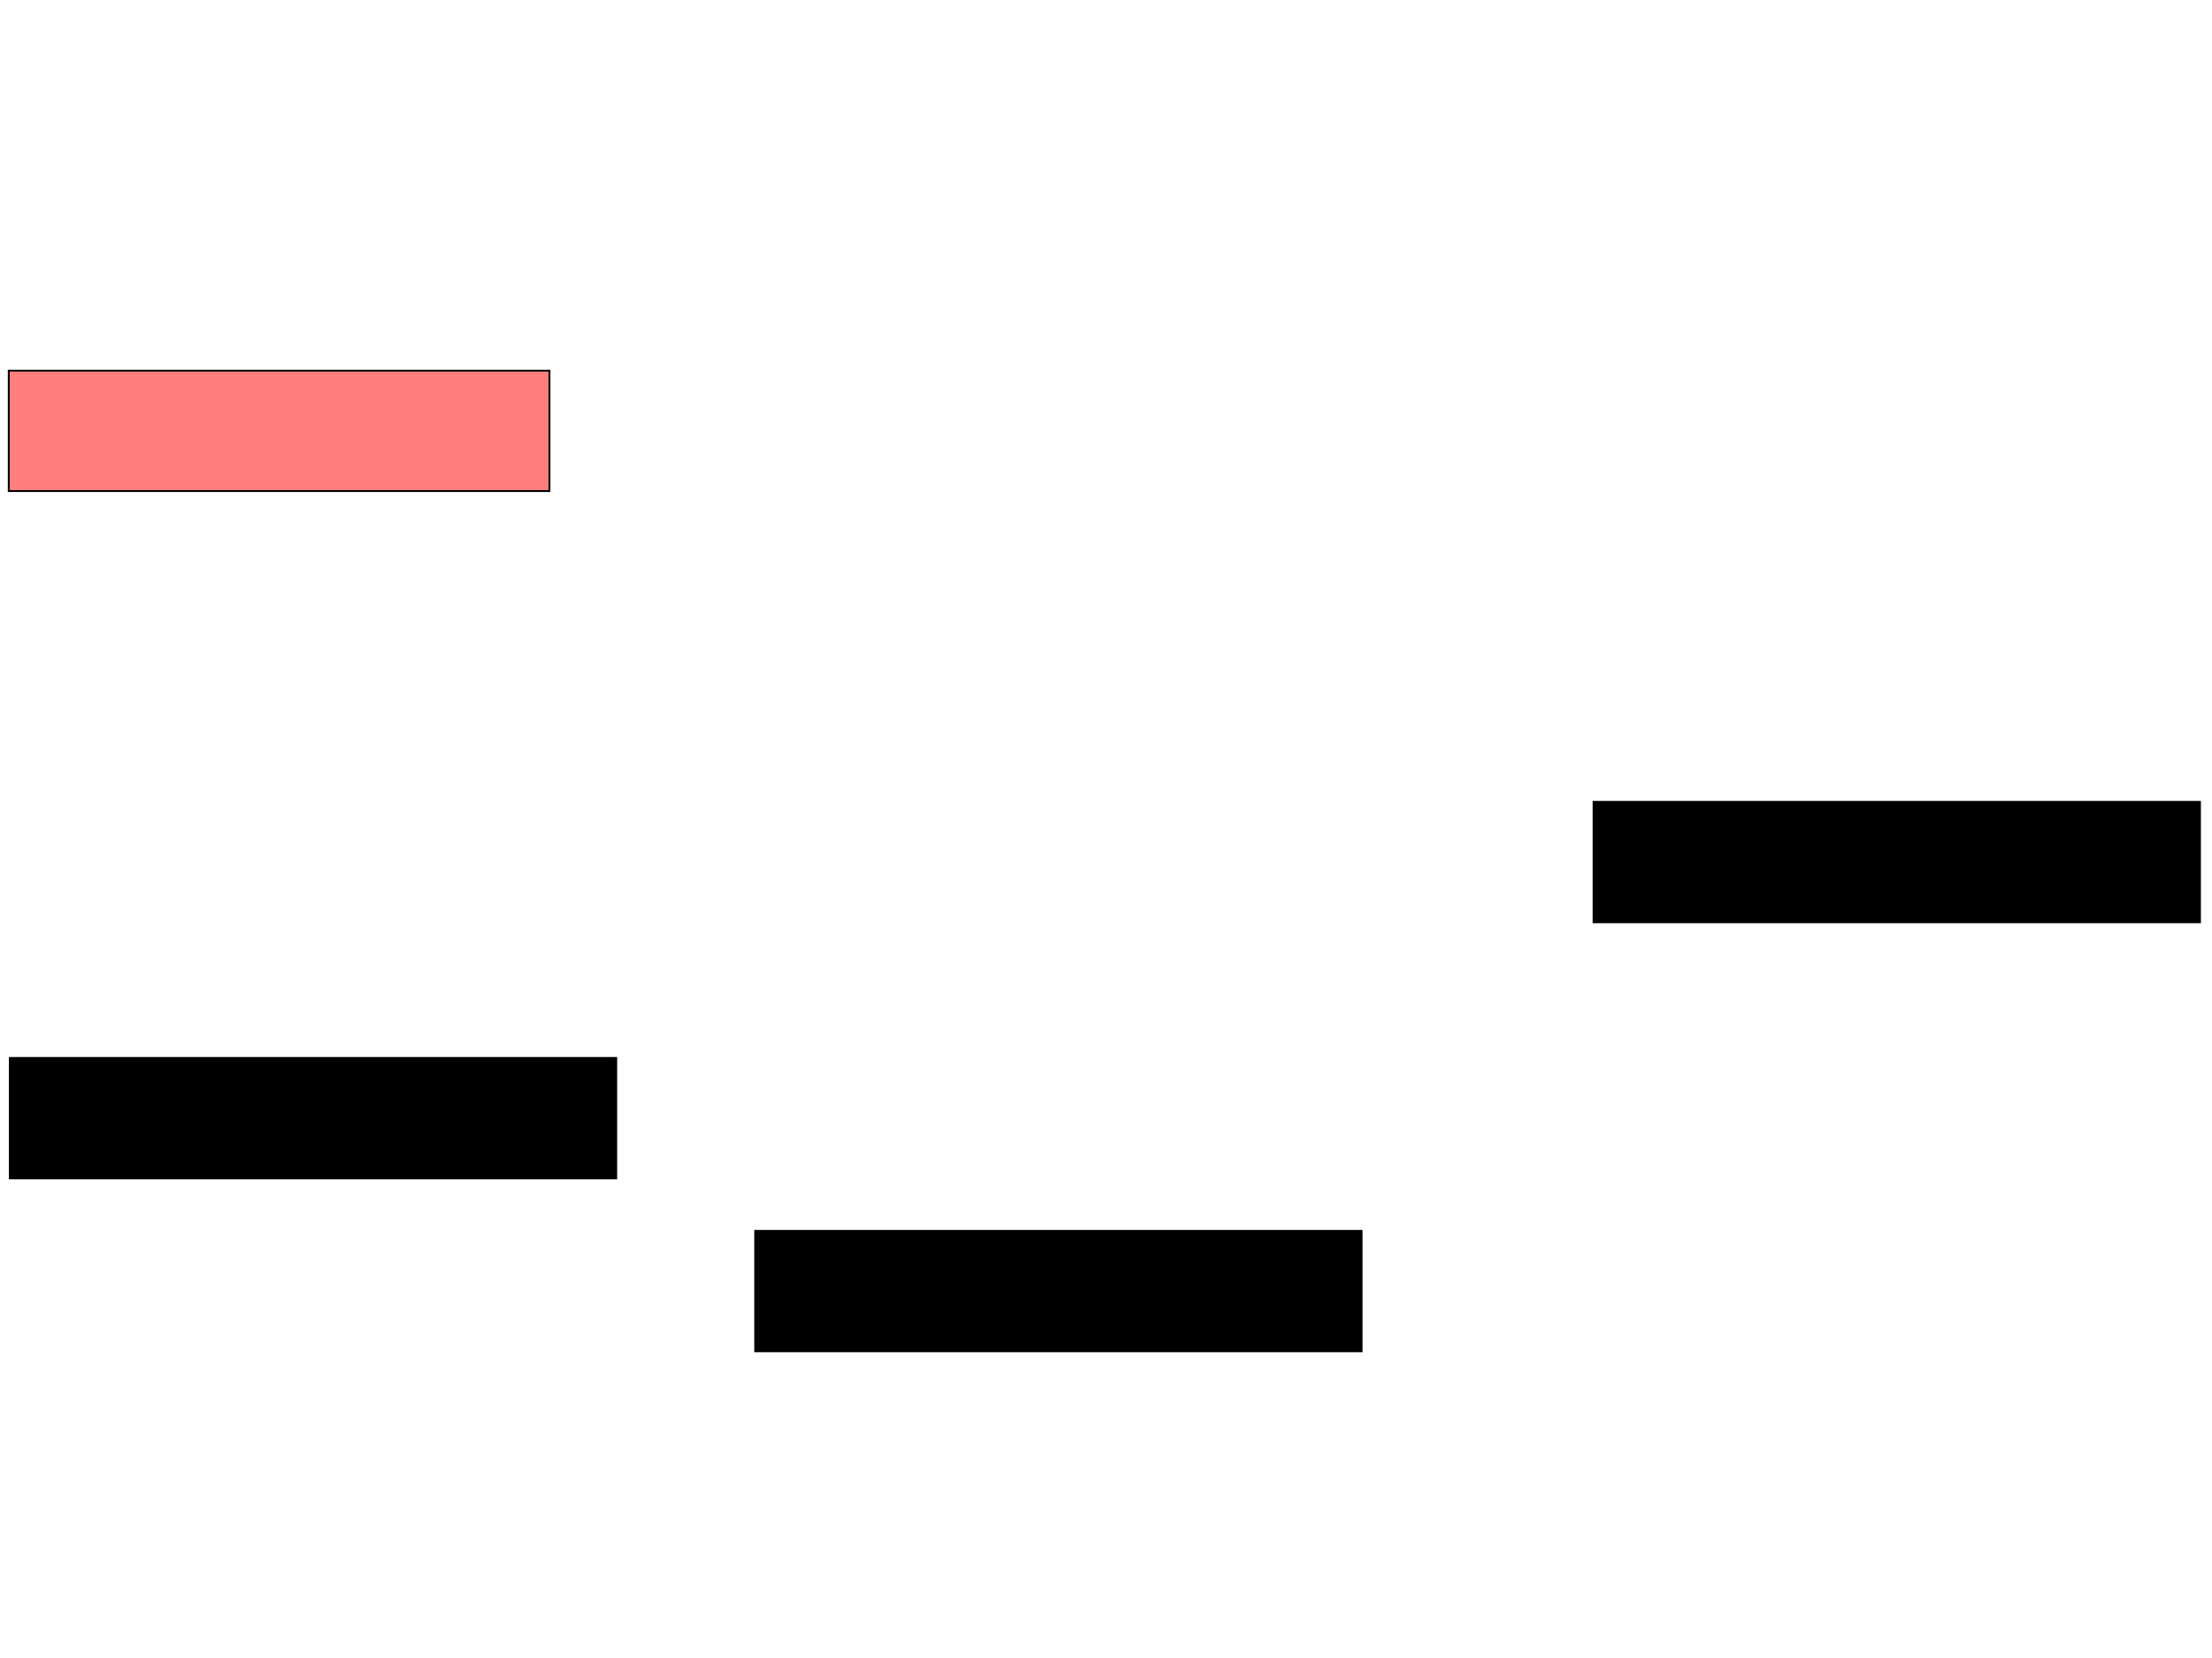 <svg xmlns="http://www.w3.org/2000/svg" width="1175" height="881">
 <!-- Created with Image Occlusion Enhanced -->
 <g>
  <title>Labels</title>
 </g>
 <g>
  <title>Masks</title>
  <rect id="b0091d2b3442465790b923edf6e6ae1c-ao-1" height="63.953" width="322.093" y="562.023" x="5.233" stroke="#000000" fill="#0"/>
  <rect stroke="#000000" id="b0091d2b3442465790b923edf6e6ae1c-ao-2" height="63.953" width="287.209" y="196.907" x="4.651" fill="#FF7E7E" class="qshape"/>
  <rect id="b0091d2b3442465790b923edf6e6ae1c-ao-3" height="63.953" width="322.093" y="653.884" x="401.163" stroke="#000000" fill="#0"/>
  <rect id="b0091d2b3442465790b923edf6e6ae1c-ao-4" height="63.953" width="322.093" y="425.977" x="846.512" stroke="#000000" fill="#0"/>
 </g>
</svg>
